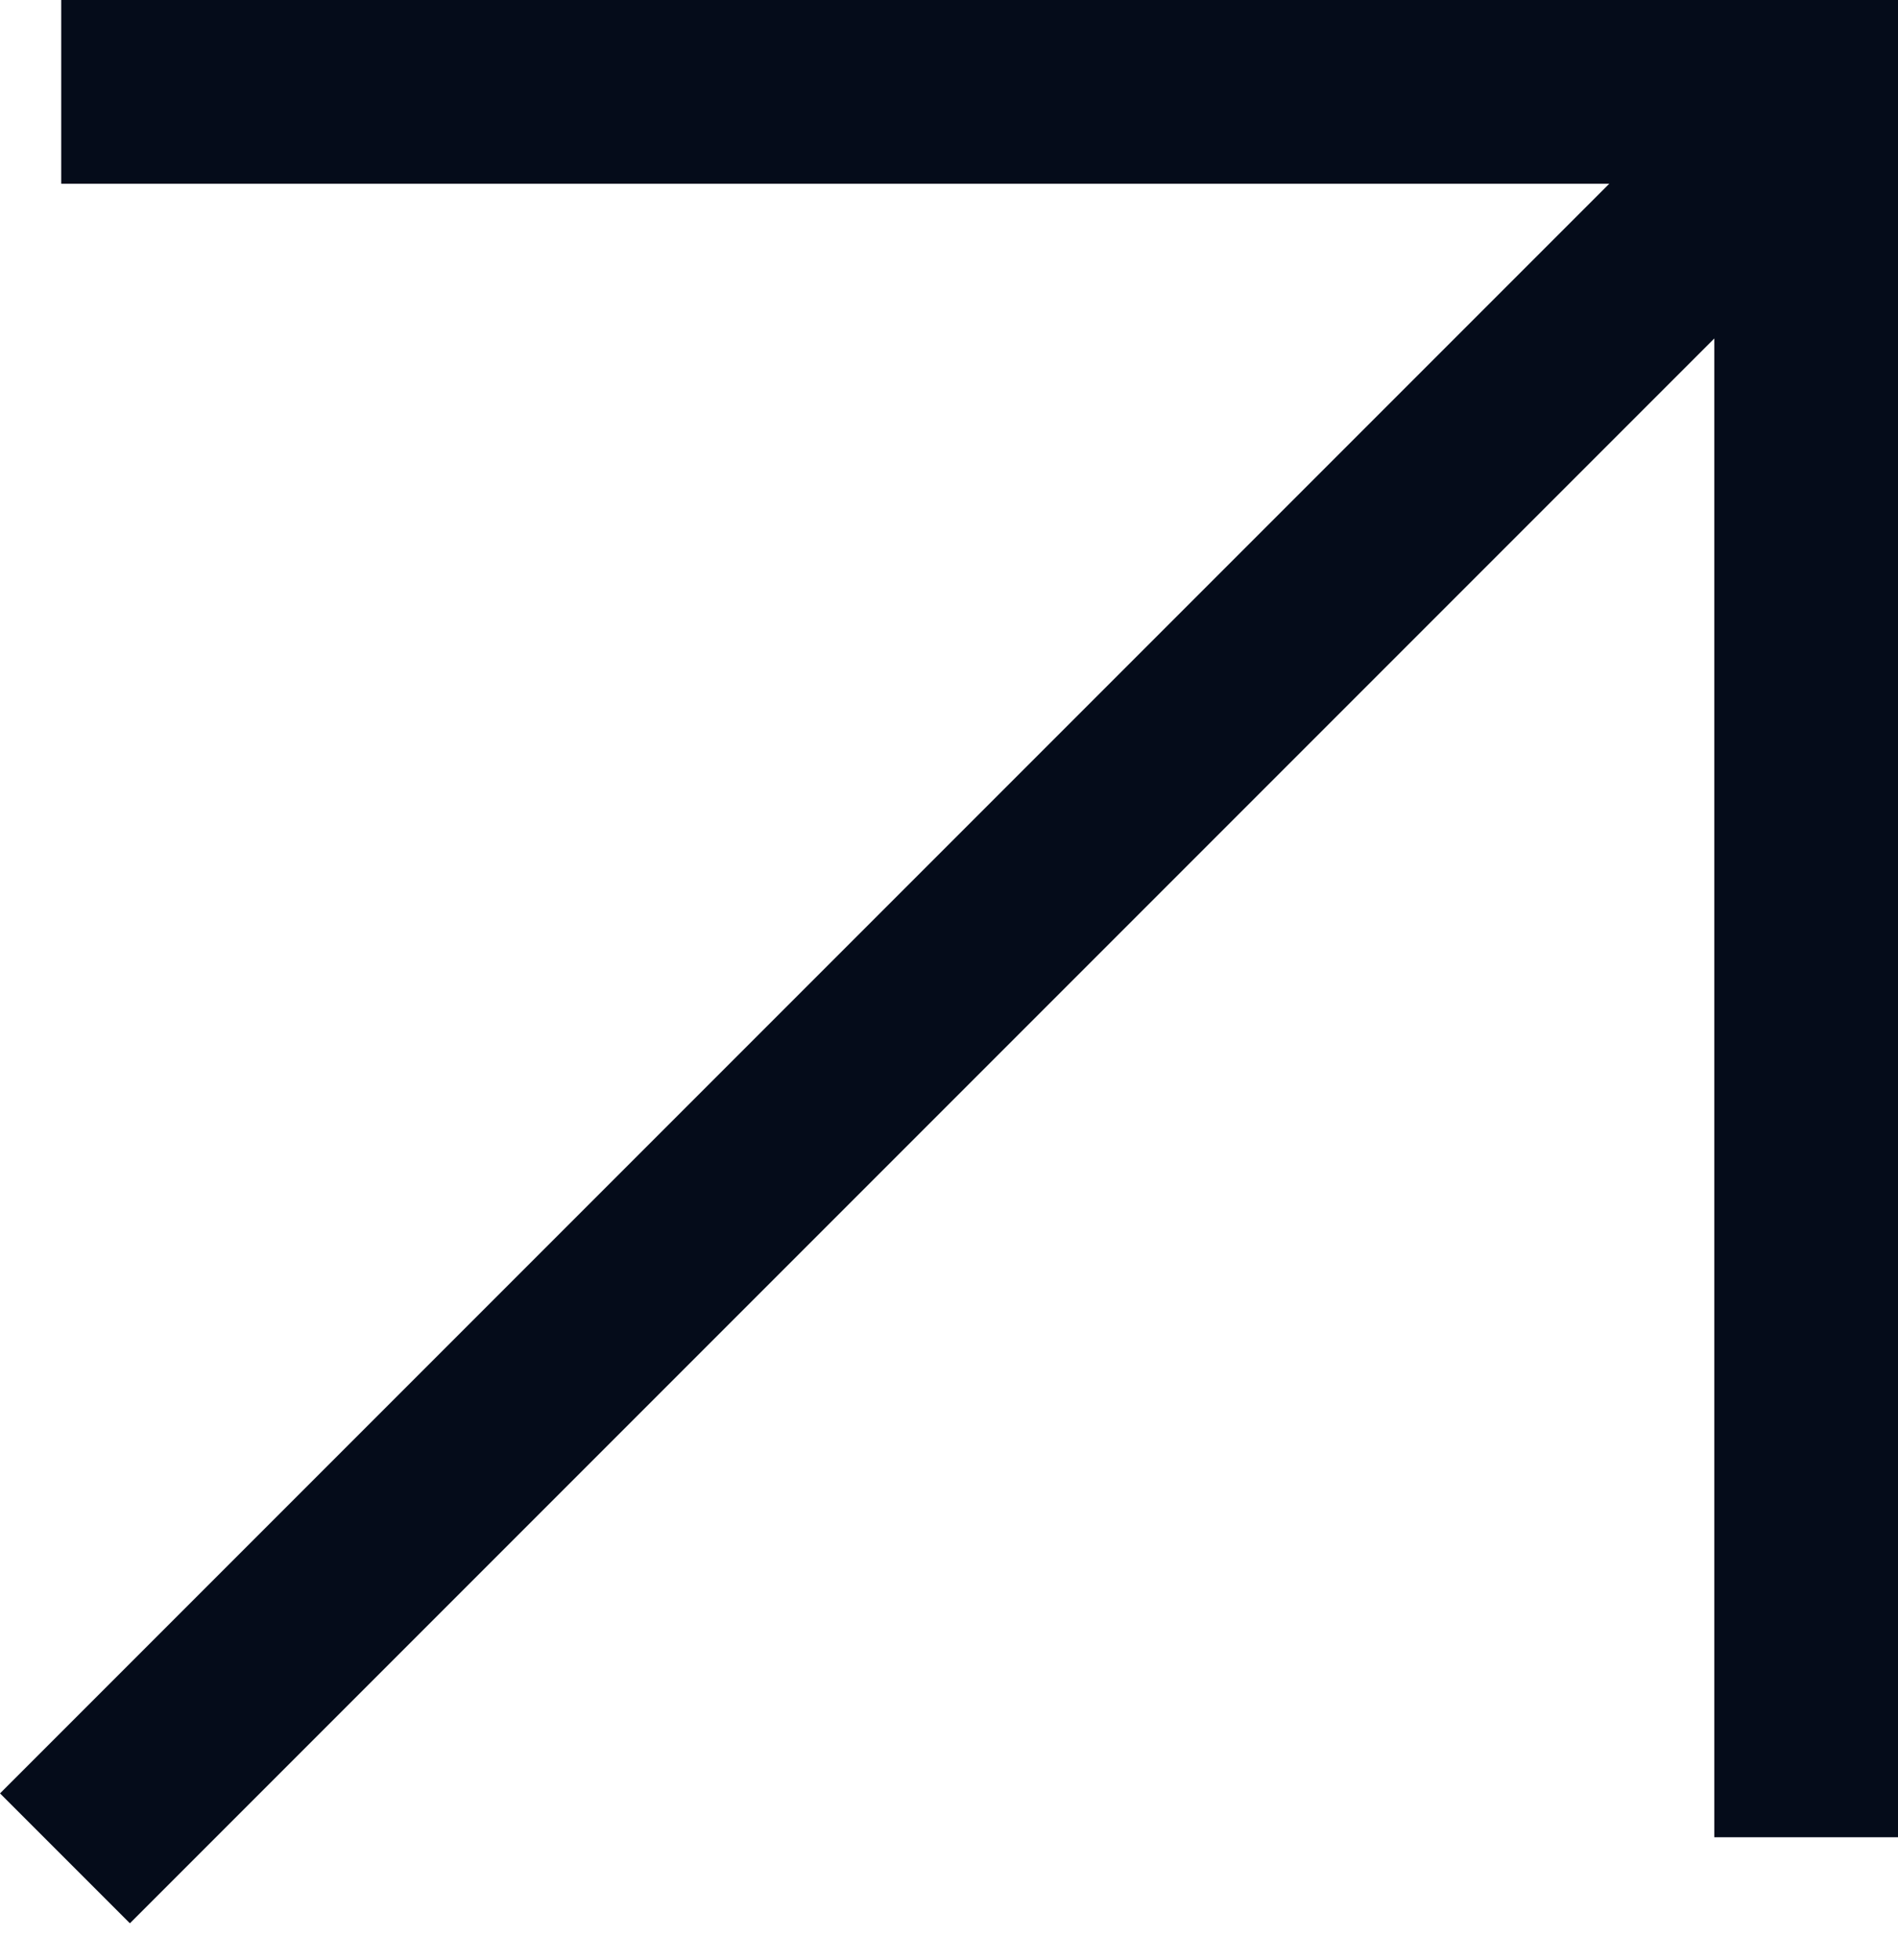 <svg width="31" height="32" viewBox="0 0 31 32" fill="none" xmlns="http://www.w3.org/2000/svg">
<rect x="1" width="30" height="3" fill="#050C1A"/>
<rect x="31" width="30" height="3" transform="rotate(90 31 0)" fill="#050C1A"/>
<rect x="30.406" y="3.121" width="40" height="3" transform="rotate(135 30.406 3.121)" fill="#050C1A"/>
</svg>